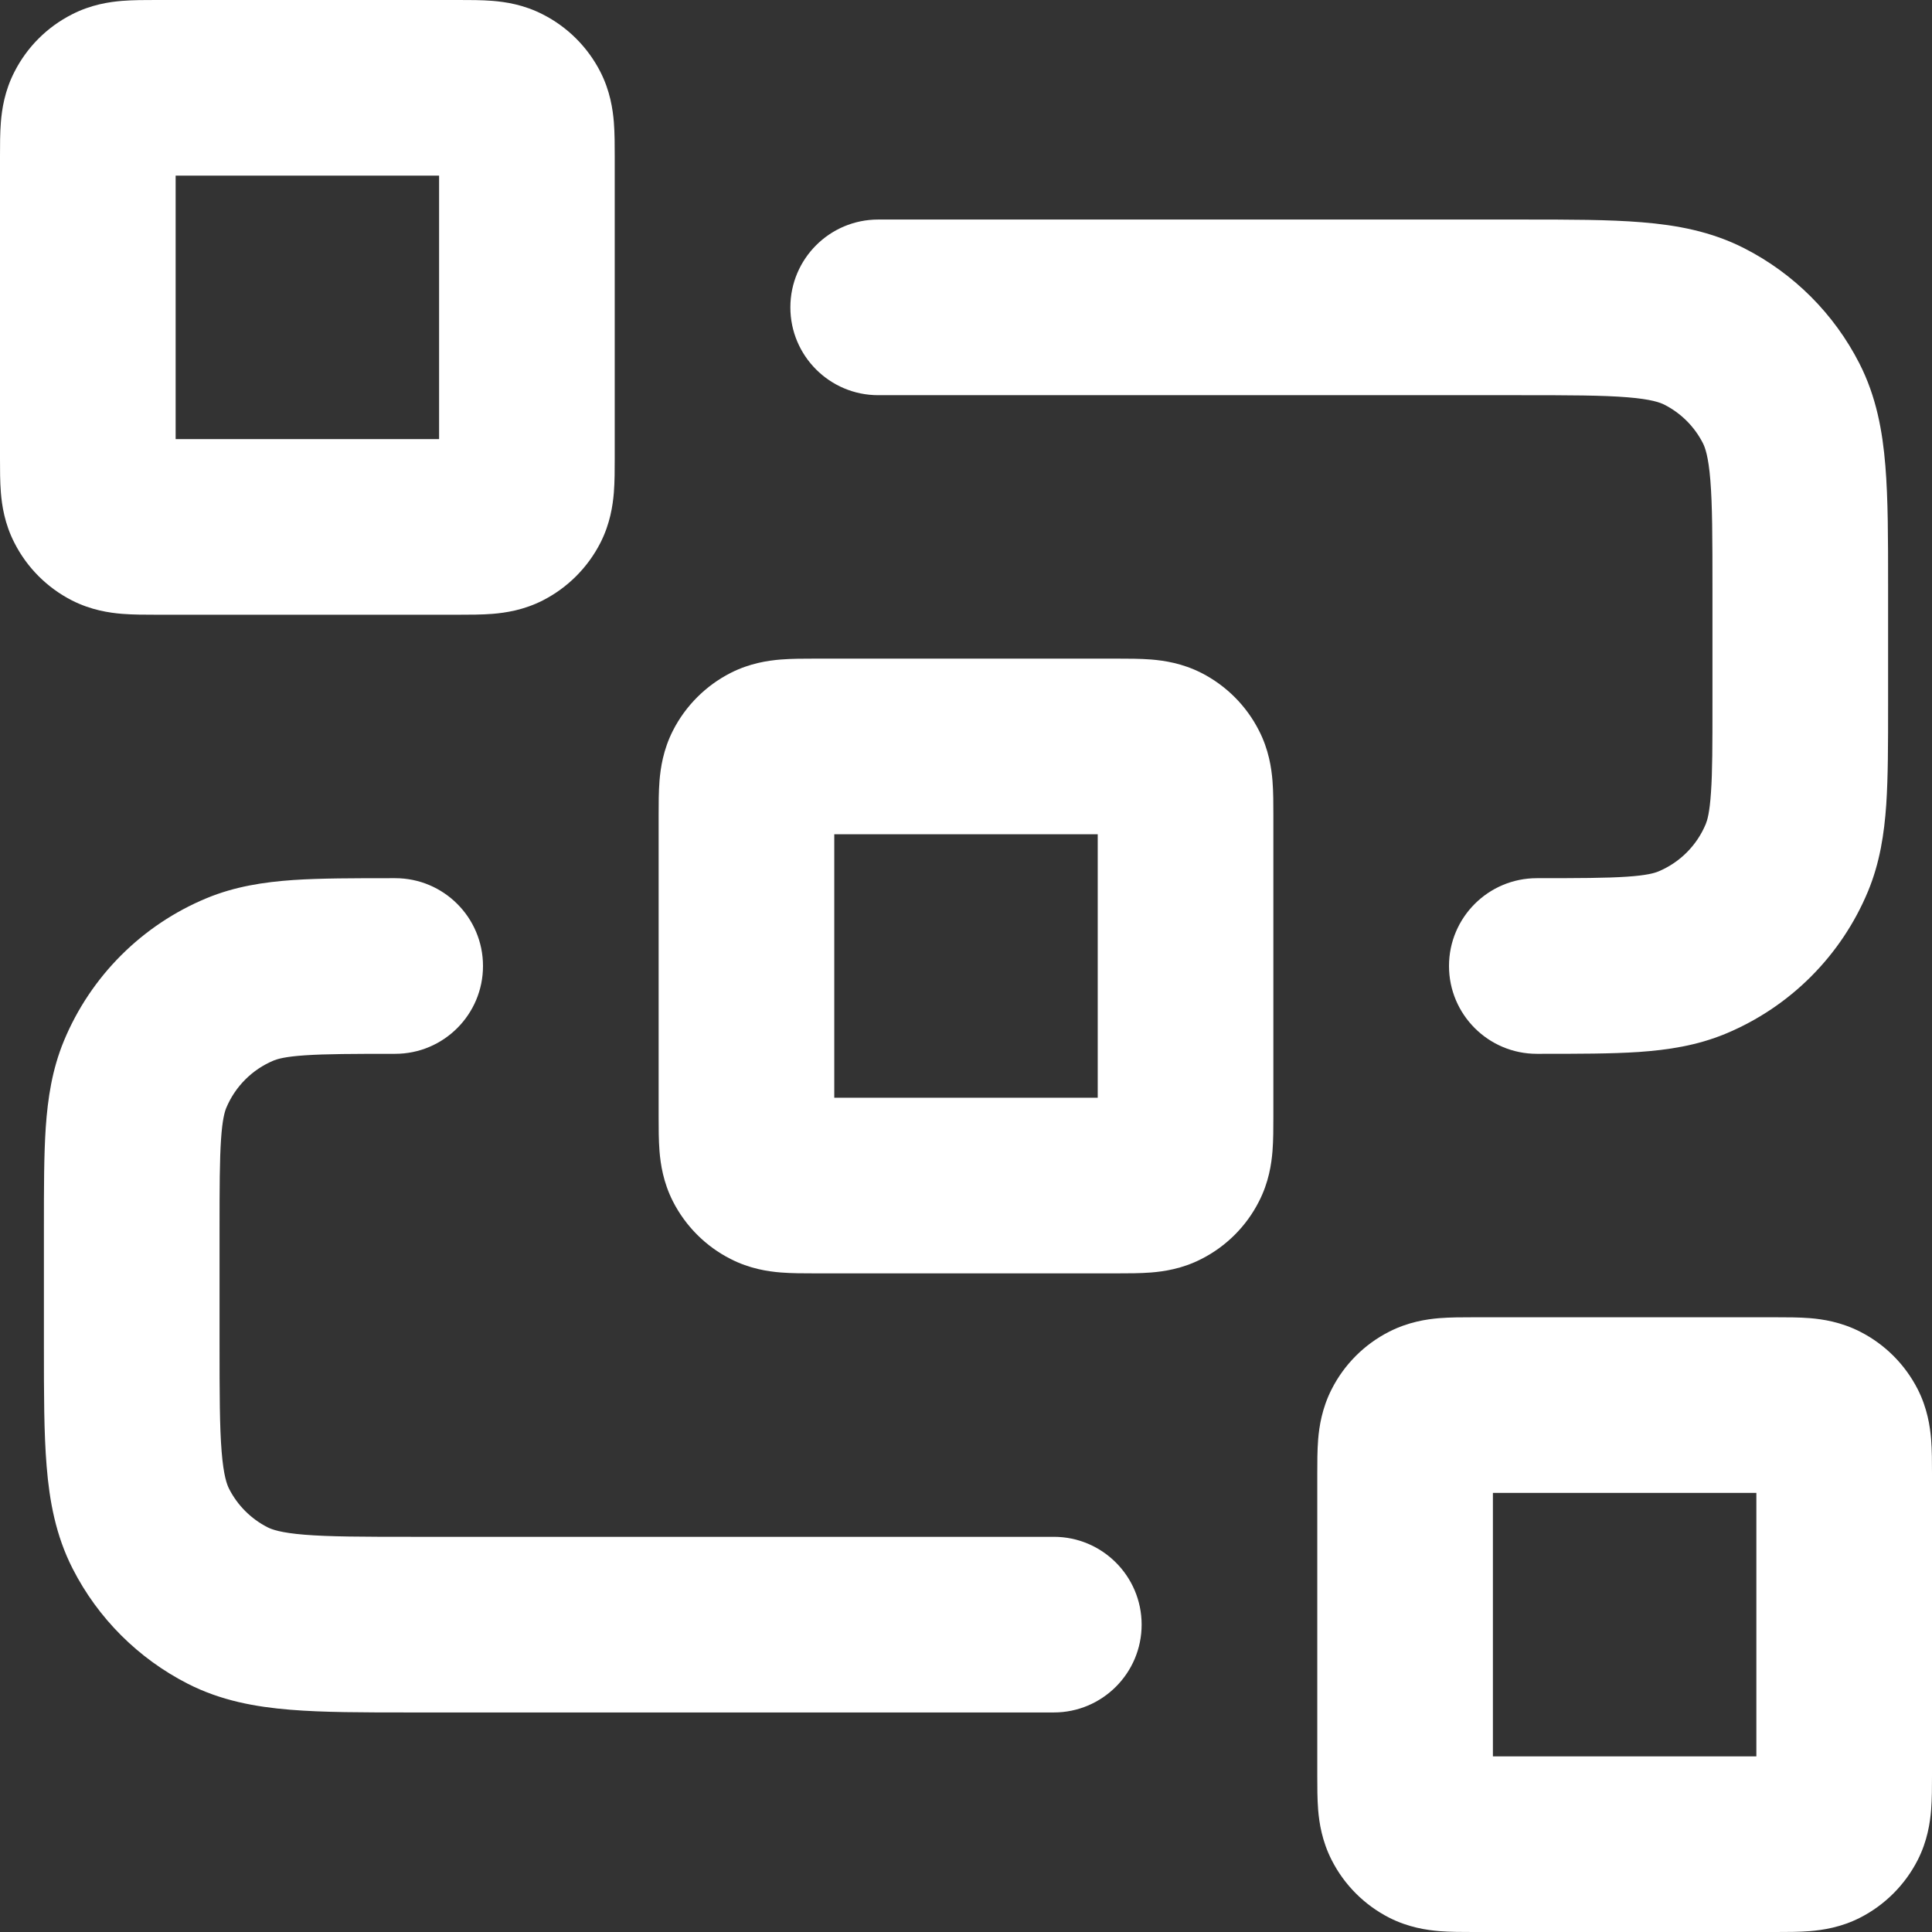 <svg width="22" height="22" viewBox="0 0 22 22" fill="none" xmlns="http://www.w3.org/2000/svg">
<rect x="0" y="0" width="22" height="22" fill="#333333" stroke="none"/>
<path fill-rule="evenodd" clip-rule="evenodd" d="M1.777 6.17366e-06C1.785 9.15389e-06 1.792 1.21341e-05 1.8 1.21341e-05H5.2C5.208 1.21341e-05 5.215 9.15389e-06 5.223 6.17366e-06C5.342 -3.93643e-05 5.485 -9.37236e-05 5.61 0.01C5.755 0.022 5.963 0.052 6.181 0.164C6.463 0.307 6.693 0.537 6.837 0.819C6.948 1.037 6.978 1.245 6.99 1.39C7 1.516 7 1.658 7 1.777C7 1.785 7 1.792 7 1.8V5.2C7 5.208 7 5.215 7 5.223C7 5.342 7 5.485 6.99 5.61C6.978 5.755 6.948 5.963 6.837 6.181C6.693 6.463 6.463 6.693 6.181 6.837C5.963 6.948 5.755 6.978 5.61 6.99C5.485 7 5.342 7 5.223 7C5.215 7 5.208 7 5.2 7H1.8C1.792 7 1.785 7 1.777 7C1.658 7 1.516 7 1.39 6.99C1.245 6.978 1.037 6.948 0.819 6.837C0.537 6.693 0.307 6.463 0.164 6.181C0.052 5.963 0.022 5.755 0.01 5.61C-9.37236e-05 5.485 -3.93643e-05 5.342 6.17366e-06 5.223C9.15389e-06 5.215 1.21341e-05 5.208 1.21341e-05 5.2V1.8C1.21341e-05 1.792 9.15389e-06 1.785 6.17366e-06 1.777C-3.93643e-05 1.658 -9.37236e-05 1.516 0.01 1.39C0.022 1.245 0.052 1.037 0.164 0.819C0.307 0.537 0.537 0.307 0.819 0.164C1.037 0.052 1.245 0.022 1.39 0.01C1.516 -9.37236e-05 1.658 -3.93643e-05 1.777 6.17366e-06ZM2 2V5H5V2H2ZM18.532 4.524C18.249 4.501 17.877 4.5 17.3 4.5H10C9.448 4.5 9 4.052 9 3.5C9 2.948 9.448 2.5 10 2.5L17.339 2.5C17.866 2.5 18.32 2.5 18.695 2.531C19.09 2.563 19.484 2.634 19.862 2.827C20.427 3.115 20.885 3.574 21.173 4.138C21.366 4.516 21.437 4.91 21.469 5.305C21.5 5.68 21.5 6.134 21.5 6.661V8.032C21.5 8.471 21.5 8.849 21.479 9.162C21.456 9.492 21.407 9.822 21.272 10.148C20.967 10.883 20.383 11.467 19.648 11.772C19.322 11.907 18.992 11.956 18.662 11.979C18.349 12 17.971 12 17.532 12H17.5C16.948 12 16.5 11.552 16.5 11C16.5 10.448 16.948 10 17.5 10C17.98 10 18.289 9.999 18.526 9.983C18.754 9.968 18.841 9.941 18.883 9.924C19.128 9.822 19.322 9.628 19.424 9.383C19.441 9.341 19.468 9.254 19.483 9.026C19.5 8.789 19.5 8.48 19.5 8V6.7C19.5 6.123 19.499 5.751 19.476 5.468C19.454 5.196 19.416 5.095 19.391 5.046C19.295 4.858 19.142 4.705 18.954 4.609C18.905 4.584 18.804 4.546 18.532 4.524ZM9.277 7.5C9.285 7.5 9.292 7.5 9.3 7.5H12.7C12.708 7.5 12.715 7.5 12.723 7.5C12.842 7.5 12.985 7.5 13.11 7.51C13.255 7.522 13.463 7.552 13.681 7.663C13.963 7.807 14.193 8.037 14.336 8.319C14.448 8.537 14.478 8.745 14.49 8.89C14.5 9.015 14.5 9.158 14.5 9.277C14.5 9.285 14.5 9.292 14.5 9.3V12.7C14.5 12.708 14.5 12.715 14.5 12.723C14.5 12.842 14.5 12.985 14.49 13.11C14.478 13.255 14.448 13.463 14.336 13.681C14.193 13.963 13.963 14.193 13.681 14.336C13.463 14.448 13.255 14.478 13.11 14.49C12.985 14.5 12.842 14.5 12.723 14.5C12.715 14.5 12.708 14.5 12.7 14.5H9.3C9.292 14.5 9.285 14.5 9.277 14.5C9.158 14.5 9.015 14.5 8.89 14.49C8.745 14.478 8.537 14.448 8.319 14.336C8.037 14.193 7.807 13.963 7.663 13.681C7.552 13.463 7.522 13.255 7.51 13.11C7.5 12.985 7.5 12.842 7.5 12.723C7.5 12.715 7.5 12.708 7.5 12.7V9.3C7.5 9.292 7.5 9.285 7.5 9.277C7.5 9.158 7.5 9.015 7.51 8.89C7.522 8.745 7.552 8.537 7.663 8.319C7.807 8.037 8.037 7.807 8.319 7.663C8.537 7.552 8.745 7.522 8.89 7.51C9.015 7.5 9.158 7.5 9.277 7.5ZM9.5 9.5V12.5H12.5V9.5H9.5ZM4.468 10H4.5C5.052 10 5.5 10.448 5.5 11C5.5 11.552 5.052 12 4.5 12C4.02 12 3.711 12.001 3.474 12.017C3.246 12.032 3.159 12.059 3.117 12.076C2.872 12.178 2.678 12.372 2.576 12.617C2.559 12.659 2.532 12.746 2.517 12.974C2.501 13.211 2.5 13.52 2.5 14V15.3C2.5 15.877 2.501 16.249 2.524 16.532C2.546 16.804 2.584 16.905 2.609 16.954C2.705 17.142 2.858 17.295 3.046 17.391C3.095 17.416 3.196 17.454 3.468 17.476C3.751 17.499 4.123 17.5 4.7 17.5H12C12.552 17.5 13 17.948 13 18.5C13 19.052 12.552 19.5 12 19.5H4.661C4.134 19.5 3.68 19.5 3.305 19.469C2.91 19.437 2.516 19.366 2.138 19.173C1.574 18.885 1.115 18.427 0.827 17.862C0.634 17.484 0.563 17.09 0.531 16.695C0.5 16.32 0.5 15.866 0.5 15.339L0.5 13.968C0.5 13.529 0.5 13.151 0.521 12.838C0.544 12.508 0.593 12.178 0.728 11.852C1.033 11.117 1.617 10.533 2.352 10.228C2.678 10.093 3.008 10.044 3.338 10.021C3.651 10 4.029 10 4.468 10ZM16.777 15H20.223C20.342 15 20.485 15 20.61 15.01C20.755 15.022 20.963 15.053 21.181 15.164C21.463 15.307 21.693 15.537 21.837 15.819C21.948 16.037 21.978 16.245 21.99 16.39C22 16.515 22 16.658 22 16.777C22 16.785 22 16.792 22 16.8V20.2C22 20.208 22 20.215 22 20.223C22 20.342 22 20.485 21.99 20.61C21.978 20.755 21.948 20.963 21.837 21.181C21.693 21.463 21.463 21.693 21.181 21.837C20.963 21.948 20.755 21.978 20.61 21.99C20.485 22 20.342 22 20.223 22C20.215 22 20.208 22 20.2 22H16.8C16.792 22 16.785 22 16.777 22C16.658 22 16.515 22 16.39 21.99C16.245 21.978 16.037 21.948 15.819 21.837C15.537 21.693 15.307 21.463 15.164 21.181C15.053 20.963 15.022 20.755 15.01 20.61C15 20.485 15 20.342 15 20.223V16.777C15 16.658 15 16.515 15.01 16.39C15.022 16.245 15.053 16.037 15.164 15.819C15.307 15.537 15.537 15.307 15.819 15.164C16.037 15.053 16.245 15.022 16.39 15.01C16.515 15 16.658 15 16.777 15ZM17 17V20H20V17H17Z" fill="white"/>
</svg>

